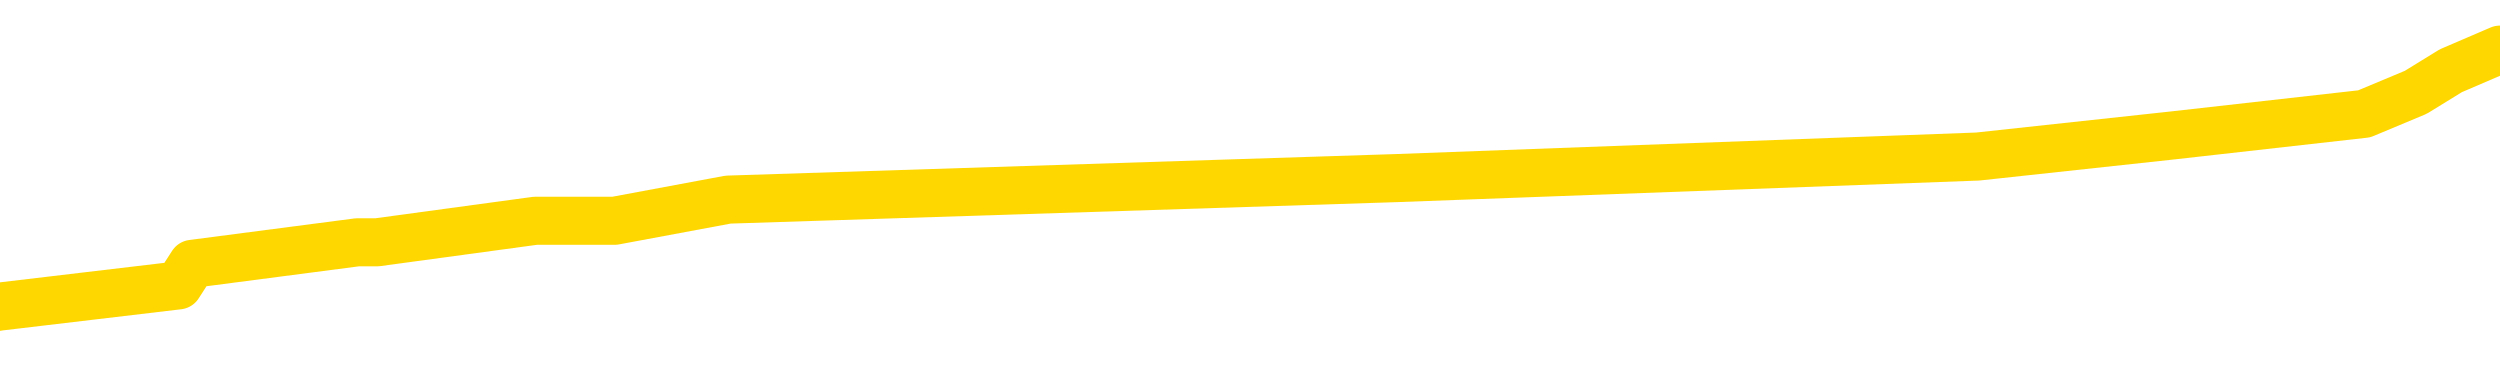 <svg xmlns="http://www.w3.org/2000/svg" version="1.1" viewBox="0 0 6500 1000">
	<path fill="none" stroke="gold" stroke-width="125" stroke-linecap="round" stroke-linejoin="round" d="M0 150045  L-943703 150045 L-943519 149989 L-943028 149878 L-942735 149822 L-942424 149711 L-942189 149655 L-942136 149544 L-942076 149432 L-941923 149377 L-941883 149265 L-941750 149210 L-941458 149154 L-940917 149154 L-940307 149098 L-940259 149098 L-939619 149042 L-939585 149042 L-939060 149042 L-938927 148987 L-938537 148875 L-938209 148764 L-938092 148652 L-937880 148541 L-937163 148541 L-936594 148485 L-936486 148485 L-936312 148430 L-936090 148318 L-935689 148262 L-935663 148151 L-934735 148040 L-934648 147928 L-934566 147817 L-934495 147705 L-934198 147650 L-934046 147538 L-932156 147594 L-932055 147594 L-931793 147594 L-931499 147650 L-931358 147538 L-931109 147538 L-931073 147483 L-930915 147427 L-930452 147315 L-930199 147260 L-929986 147148 L-929735 147093 L-929386 147037 L-928459 146925 L-928365 146814 L-927954 146758 L-926783 146647 L-925594 146591 L-925502 146480 L-925475 146368 L-925209 146257 L-924910 146145 L-924781 146034 L-924743 145923 L-923929 145923 L-923545 145978 L-922484 146034 L-922423 146034 L-922158 147148 L-921687 148207 L-921494 149265 L-921231 150324 L-920894 150268 L-920758 150212 L-920303 150157 L-919559 150101 L-919542 150045 L-919377 149934 L-919309 149934 L-918792 149878 L-917764 149878 L-917568 149822 L-917079 149767 L-916717 149711 L-916308 149711 L-915923 149767 L-914219 149767 L-914121 149767 L-914049 149767 L-913988 149767 L-913804 149711 L-913467 149711 L-912827 149655 L-912750 149600 L-912688 149600 L-912502 149544 L-912422 149544 L-912245 149488 L-912226 149432 L-911996 149432 L-911608 149377 L-910719 149377 L-910680 149321 L-910592 149265 L-910565 149154 L-909556 149098 L-909407 148987 L-909382 148931 L-909250 148875 L-909210 148820 L-907951 148764 L-907894 148764 L-907354 148708 L-907301 148708 L-907255 148708 L-906860 148652 L-906720 148597 L-906520 148541 L-906374 148541 L-906209 148541 L-905932 148597 L-905574 148597 L-905021 148541 L-904376 148485 L-904117 148374 L-903964 148318 L-903563 148262 L-903523 148207 L-903402 148151 L-903340 148207 L-903326 148207 L-903232 148207 L-902939 148151 L-902788 147928 L-902457 147817 L-902380 147705 L-902304 147650 L-902077 147483 L-902011 147371 L-901783 147260 L-901731 147148 L-901566 147093 L-900560 147037 L-900377 146981 L-899826 146925 L-899433 146814 L-899035 146758 L-898185 146647 L-898107 146591 L-897528 146535 L-897087 146535 L-896846 146480 L-896688 146480 L-896288 146368 L-896267 146368 L-895822 146313 L-895417 146257 L-895281 146145 L-895106 146034 L-894969 145923 L-894719 145811 L-893719 145755 L-893637 145700 L-893501 145644 L-893463 145588 L-892573 145533 L-892357 145477 L-891914 145421 L-891797 145366 L-891740 145310 L-891064 145310 L-890963 145254 L-890934 145254 L-889593 145198 L-889187 145143 L-889147 145087 L-888219 145031 L-888121 144976 L-887988 144920 L-887584 144864 L-887558 144808 L-887465 144753 L-887248 144697 L-886837 144586 L-885684 144474 L-885392 144363 L-885363 144251 L-884755 144196 L-884505 144084 L-884485 144028 L-883556 143973 L-883505 143861 L-883382 143806 L-883365 143694 L-883209 143638 L-883034 143527 L-882897 143471 L-882841 143416 L-882733 143360 L-882647 143304 L-882414 143249 L-882339 143193 L-882031 143137 L-881913 143081 L-881743 143026 L-881652 142970 L-881549 142970 L-881526 142914 L-881449 142914 L-881351 142803 L-880984 142747 L-880880 142691 L-880376 142636 L-879924 142580 L-879886 142524 L-879862 142469 L-879821 142413 L-879693 142357 L-879592 142301 L-879150 142246 L-878868 142190 L-878276 142134 L-878145 142079 L-877871 141967 L-877718 141911 L-877565 141856 L-877480 141744 L-877402 141689 L-877216 141633 L-877165 141633 L-877138 141577 L-877058 141522 L-877035 141466 L-876752 141354 L-876148 141243 L-875153 141187 L-874855 141132 L-874121 141076 L-873876 141020 L-873786 140964 L-873209 140909 L-872511 140853 L-871758 140797 L-871440 140742 L-871057 140630 L-870980 140574 L-870345 140519 L-870160 140463 L-870072 140463 L-869943 140463 L-869630 140407 L-869581 140352 L-869438 140296 L-869417 140240 L-868449 140184 L-867904 140129 L-867425 140129 L-867364 140129 L-867041 140129 L-867019 140073 L-866957 140073 L-866747 140017 L-866670 139962 L-866615 139906 L-866593 139850 L-866554 139794 L-866538 139739 L-865781 139683 L-865764 139627 L-864965 139572 L-864812 139516 L-863907 139460 L-863401 139405 L-863171 139293 L-863130 139293 L-863015 139237 L-862839 139182 L-862084 139237 L-861949 139182 L-861785 139126 L-861467 139070 L-861291 138959 L-860269 138847 L-860246 138736 L-859994 138680 L-859781 138569 L-859147 138513 L-858910 138402 L-858877 138290 L-858699 138179 L-858619 138067 L-858529 138012 L-858464 137900 L-858024 137789 L-858001 137733 L-857460 137677 L-857204 137622 L-856709 137566 L-855832 137510 L-855795 137455 L-855742 137399 L-855701 137343 L-855584 137288 L-855308 137232 L-855101 137120 L-854903 137009 L-854880 136898 L-854830 136786 L-854791 136730 L-854713 136675 L-854115 136563 L-854055 136508 L-853952 136452 L-853798 136396 L-853165 136340 L-852485 136285 L-852182 136173 L-851835 136118 L-851638 136062 L-851590 135950 L-851269 135895 L-850642 135839 L-850495 135783 L-850459 135728 L-850401 135672 L-850324 135561 L-850083 135561 L-849994 135505 L-849900 135449 L-849607 135393 L-849472 135338 L-849412 135282 L-849375 135171 L-849103 135171 L-848097 135115 L-847921 135059 L-847871 135059 L-847578 135003 L-847386 134892 L-847052 134836 L-846546 134781 L-845984 134669 L-845969 134558 L-845952 134502 L-845852 134391 L-845737 134279 L-845698 134168 L-845661 134112 L-845595 134112 L-845567 134056 L-845428 134112 L-845135 134112 L-845085 134112 L-844980 134112 L-844715 134056 L-844250 134001 L-844106 134001 L-844051 133889 L-843994 133833 L-843803 133778 L-843438 133722 L-843223 133722 L-843029 133722 L-842971 133722 L-842912 133611 L-842758 133555 L-842489 133499 L-842059 133778 L-842043 133778 L-841966 133722 L-841902 133666 L-841772 133276 L-841749 133221 L-841465 133165 L-841417 133109 L-841363 133054 L-840900 132998 L-840861 132998 L-840821 132942 L-840630 132886 L-840150 132831 L-839663 132775 L-839647 132719 L-839608 132664 L-839352 132608 L-839275 132496 L-839045 132441 L-839029 132329 L-838734 132218 L-838292 132162 L-837845 132106 L-837341 132051 L-837187 131995 L-836900 131939 L-836860 131828 L-836529 131772 L-836307 131716 L-835790 131605 L-835714 131549 L-835466 131438 L-835272 131327 L-835212 131271 L-834436 131215 L-834362 131215 L-834131 131159 L-834114 131159 L-834053 131104 L-833857 131048 L-833393 131048 L-833369 130992 L-833240 130992 L-831939 130992 L-831922 130992 L-831845 130937 L-831752 130937 L-831534 130937 L-831382 130881 L-831204 130937 L-831150 130992 L-830863 131048 L-830823 131048 L-830454 131048 L-830013 131048 L-829830 131048 L-829509 130992 L-829214 130992 L-828768 130881 L-828696 130825 L-828234 130714 L-827796 130658 L-827614 130602 L-826160 130491 L-826028 130435 L-825571 130324 L-825345 130268 L-824958 130157 L-824442 130045 L-823488 129934 L-822694 129822 L-822019 129767 L-821594 129655 L-821282 129600 L-821053 129432 L-820369 129265 L-820356 129098 L-820146 128875 L-820124 128820 L-819950 128708 L-819000 128652 L-818732 128541 L-817917 128485 L-817606 128374 L-817568 128318 L-817511 128207 L-816894 128151 L-816256 128040 L-814630 127984 L-813957 127928 L-813314 127928 L-813237 127928 L-813181 127928 L-813145 127928 L-813116 127872 L-813005 127761 L-812987 127705 L-812964 127650 L-812811 127594 L-812757 127483 L-812679 127427 L-812560 127371 L-812462 127315 L-812345 127260 L-812075 127148 L-811806 127093 L-811788 126981 L-811588 126925 L-811441 126814 L-811215 126758 L-811081 126703 L-810772 126647 L-810712 126591 L-810359 126480 L-810010 126424 L-809909 126368 L-809845 126257 L-809785 126201 L-809401 126090 L-809020 126034 L-808915 125978 L-808655 125923 L-808384 125811 L-808225 125755 L-808192 125700 L-808130 125644 L-807989 125588 L-807805 125533 L-807761 125477 L-807473 125477 L-807456 125421 L-807223 125421 L-807162 125366 L-807124 125366 L-806544 125310 L-806410 125254 L-806387 125031 L-806369 124641 L-806351 124196 L-806335 123750 L-806311 123304 L-806295 122970 L-806274 122580 L-806257 122190 L-806234 121967 L-806217 121744 L-806195 121577 L-806179 121466 L-806130 121299 L-806057 121132 L-806023 120853 L-805999 120630 L-805963 120407 L-805922 120184 L-805885 120073 L-805869 119850 L-805845 119683 L-805808 119572 L-805791 119405 L-805768 119293 L-805750 119182 L-805732 119070 L-805716 118959 L-805686 118792 L-805660 118625 L-805615 118569 L-805599 118457 L-805557 118402 L-805509 118290 L-805438 118179 L-805423 118067 L-805407 117956 L-805344 117900 L-805305 117845 L-805266 117789 L-805100 117733 L-805035 117677 L-805019 117622 L-804975 117510 L-804916 117455 L-804704 117399 L-804670 117343 L-804628 117288 L-804550 117232 L-804012 117176 L-803934 117120 L-803830 117009 L-803741 116953 L-803565 116898 L-803214 116842 L-803059 116786 L-802621 116730 L-802464 116675 L-802334 116619 L-801630 116508 L-801429 116452 L-800469 116340 L-799986 116285 L-799887 116285 L-799795 116229 L-799550 116173 L-799477 116118 L-799034 116006 L-798938 115950 L-798923 115895 L-798907 115839 L-798882 115783 L-798416 115728 L-798199 115672 L-798059 115616 L-797766 115561 L-797677 115505 L-797636 115449 L-797606 115393 L-797433 115338 L-797374 115282 L-797298 115226 L-797218 115171 L-797148 115171 L-796839 115115 L-796753 115059 L-796540 115003 L-796505 114948 L-795821 114892 L-795722 114836 L-795517 114781 L-795471 114725 L-795192 114669 L-795130 114613 L-795113 114502 L-795035 114446 L-794727 114335 L-794703 114279 L-794649 114168 L-794626 114112 L-794504 114056 L-794368 113945 L-794124 113889 L-793998 113889 L-793351 113833 L-793335 113833 L-793310 113833 L-793130 113722 L-793054 113666 L-792962 113611 L-792535 113555 L-792118 113499 L-791725 113388 L-791647 113332 L-791628 113276 L-791265 113221 L-791028 113165 L-790800 113109 L-790487 113054 L-790409 112998 L-790328 112886 L-790150 112775 L-790135 112719 L-789869 112608 L-789789 112552 L-789559 112496 L-789333 112441 L-789017 112441 L-788842 112385 L-788481 112385 L-788089 112329 L-788020 112218 L-787956 112162 L-787816 112051 L-787764 111995 L-787662 111884 L-787160 111828 L-786963 111772 L-786716 111716 L-786531 111661 L-786231 111605 L-786155 111549 L-785989 111438 L-785105 111382 L-785076 111271 L-784953 111159 L-784374 111104 L-784297 111048 L-783583 111048 L-783271 111048 L-783058 111048 L-783041 111048 L-782655 111048 L-782130 110937 L-781684 110881 L-781354 110825 L-781201 110769 L-780875 110769 L-780697 110714 L-780616 110714 L-780409 110602 L-780234 110547 L-779305 110491 L-778415 110435 L-778376 110379 L-778148 110379 L-777769 110324 L-776982 110268 L-776747 110212 L-776671 110157 L-776314 110101 L-775742 109989 L-775475 109934 L-775089 109878 L-774985 109878 L-774815 109878 L-774197 109878 L-773985 109878 L-773678 109878 L-773625 109822 L-773497 109767 L-773444 109711 L-773325 109655 L-772988 109544 L-772029 109488 L-771898 109377 L-771696 109321 L-771065 109265 L-770754 109210 L-770340 109154 L-770312 109098 L-770167 109042 L-769747 108987 L-768414 108987 L-768367 108931 L-768239 108820 L-768222 108764 L-767644 108652 L-767438 108597 L-767409 108541 L-767368 108485 L-767310 108430 L-767273 108374 L-767195 108318 L-767052 108262 L-766597 108207 L-766479 108151 L-766194 108095 L-765821 108040 L-765725 107984 L-765398 107928 L-765044 107872 L-764874 107817 L-764826 107761 L-764717 107705 L-764628 107650 L-764601 107594 L-764524 107483 L-764221 107427 L-764187 107315 L-764115 107260 L-763747 107204 L-763412 107148 L-763331 107148 L-763111 107093 L-762940 107037 L-762912 106981 L-762415 106925 L-761866 106814 L-760985 106758 L-760887 106647 L-760810 106591 L-760535 106535 L-760288 106424 L-760214 106368 L-760153 106257 L-760034 106201 L-759991 106145 L-759881 106090 L-759804 105978 L-759104 105923 L-758858 105867 L-758819 105811 L-758662 105755 L-758063 105755 L-757836 105755 L-757744 105755 L-757269 105755 L-756671 105644 L-756152 105588 L-756131 105533 L-755985 105477 L-755665 105477 L-755124 105477 L-754891 105477 L-754721 105477 L-754235 105421 L-754007 105366 L-753922 105310 L-753576 105254 L-753250 105254 L-752727 105198 L-752399 105143 L-751799 105087 L-751601 104976 L-751549 104920 L-751509 104864 L-751228 104808 L-750543 104697 L-750233 104641 L-750208 104530 L-750017 104474 L-749794 104418 L-749708 104363 L-749045 104251 L-749020 104196 L-748798 104084 L-748468 104028 L-748116 103917 L-747912 103861 L-747679 103750 L-747421 103694 L-747232 103583 L-747185 103527 L-746957 103471 L-746923 103416 L-746766 103360 L-746552 103304 L-746379 103249 L-746288 103193 L-746010 103137 L-745766 103081 L-745451 103026 L-745025 103026 L-744988 103026 L-744504 103026 L-744271 103026 L-744059 102970 L-743833 102914 L-743283 102914 L-743036 102859 L-742202 102859 L-742146 102803 L-742124 102747 L-741966 102691 L-741505 102636 L-741464 102580 L-741124 102469 L-740991 102413 L-740768 102357 L-740196 102301 L-739724 102246 L-739530 102190 L-739337 102134 L-739147 102079 L-739045 102023 L-738677 101967 L-738631 101911 L-738549 101856 L-737256 101800 L-737208 101744 L-736939 101744 L-736794 101744 L-736243 101744 L-736127 101689 L-736045 101633 L-735685 101577 L-735462 101522 L-735181 101466 L-734851 101354 L-734344 101299 L-734231 101243 L-734152 101187 L-733988 101132 L-733693 101132 L-733225 101132 L-733028 101187 L-732978 101187 L-732328 101132 L-732206 101076 L-731752 101076 L-731716 101020 L-731248 100964 L-731137 100909 L-731121 100853 L-730905 100853 L-730724 100797 L-730192 100797 L-729163 100797 L-728963 100742 L-728505 100686 L-727557 100574 L-727458 100519 L-727104 100407 L-727043 100352 L-727029 100296 L-726994 100240 L-726624 100184 L-726504 100129 L-726262 100073 L-726098 100017 L-725911 99962 L-725790 99906 L-724720 99794 L-723861 99739 L-723649 99627 L-723552 99572 L-723378 99460 L-723045 99405 L-722973 99349 L-722915 99293 L-722740 99293 L-722351 99237 L-722116 99182 L-722004 99126 L-721887 99070 L-720906 99015 L-720881 98959 L-720287 98847 L-720254 98847 L-720106 98792 L-719821 98736 L-718909 98736 L-717963 98736 L-717810 98680 L-717708 98680 L-717576 98625 L-717433 98569 L-717407 98513 L-717292 98457 L-717074 98402 L-716393 98346 L-716263 98290 L-715960 98235 L-715720 98123 L-715387 98067 L-714749 98012 L-714406 97900 L-714345 97845 L-714189 97845 L-713267 97845 L-712797 97845 L-712753 97845 L-712740 97789 L-712699 97733 L-712677 97677 L-712650 97622 L-712506 97566 L-712084 97510 L-711748 97510 L-711557 97455 L-711129 97455 L-710941 97399 L-710552 97288 L-710018 97232 L-709645 97176 L-709624 97176 L-709374 97120 L-709255 97065 L-709179 97009 L-709044 96953 L-709004 96898 L-708925 96842 L-708530 96786 L-708034 96730 L-707922 96619 L-707749 96563 L-707441 96508 L-706994 96452 L-706671 96396 L-706528 96285 L-706101 96173 L-705948 96062 L-705892 95950 L-705079 95895 L-705059 95839 L-704687 95783 L-704630 95783 L-703501 95728 L-703433 95728 L-702875 95672 L-702680 95616 L-702544 95561 L-702311 95505 L-701964 95449 L-701929 95338 L-701894 95282 L-701825 95171 L-701476 95115 L-701304 95059 L-700819 95003 L-700803 94948 L-700478 94892 L-700321 94836 L-699180 94725 L-699155 94669 L-698963 94558 L-698770 94502 L-698519 94446 L-698502 94391 L-697482 94335 L-697184 94279 L-697109 94223 L-696973 94112 L-696797 94056 L-696220 93945 L-696005 93889 L-695941 93833 L-695810 93778 L-695773 93666 L-695250 93611 L-695112 115561 L-695098 115561 L-695075 115561 L-695055 115561 L-694827 93555 L-694052 93555 L-694010 93555 L-693642 93555 L-693564 93499 L-693512 93444 L-692839 93388 L-692096 93332 L-691672 93332 L-691224 93276 L-690162 93221 L-689851 93109 L-689441 93109 L-689368 93054 L-688844 93054 L-688750 93054 L-688732 93054 L-688287 92998 L-688102 92886 L-687321 92775 L-686649 92719 L-686237 92552 L-686005 92441 L-685864 92385 L-685783 92274 L-685763 92218 L-685687 92218 L-685558 92162 L-685241 92218 L-685017 92218 L-684692 92162 L-684630 92162 L-684260 92162 L-684227 92162 L-684018 92162 L-683351 92162 L-683273 92162 L-683115 92051 L-683005 92051 L-682678 91995 L-682523 91939 L-682182 91939 L-682125 91828 L-681787 91716 L-681584 91661 L-681531 91549 L-680154 91494 L-680024 91438 L-679591 91382 L-679271 91327 L-678443 91215 L-678319 91159 L-677589 91048 L-677433 90937 L-677392 90881 L-677338 90825 L-677315 90769 L-677201 90714 L-676905 90658 L-676615 90602 L-676560 90547 L-676440 90491 L-676410 90435 L-676310 90379 L-675866 90379 L-675714 90324 L-674879 90324 L-674337 90268 L-674002 90268 L-673987 90212 L-673911 90157 L-673795 90101 L-673600 90045 L-673336 89989 L-672501 89934 L-672405 89878 L-671884 89822 L-671842 89767 L-671743 89711 L-670914 89711 L-670779 89655 L-670441 89655 L-669886 89600 L-669507 89544 L-669344 89488 L-669034 89432 L-668221 89377 L-667915 89321 L-667647 89321 L-667325 89321 L-667004 89377 L-666729 89377 L-665900 89265 L-665805 89210 L-665713 89042 L-665608 88875 L-665221 88708 L-664741 88597 L-664725 88541 L-664606 88485 L-664238 88374 L-664143 88318 L-663310 88207 L-663233 88151 L-662933 88095 L-662842 88040 L-662435 87928 L-662325 87817 L-661626 87761 L-661153 87705 L-661092 87650 L-660874 87538 L-660600 87483 L-660487 87427 L-659460 87371 L-659073 87315 L-659053 87260 L-658720 87204 L-658475 87148 L-658042 87093 L-657932 87037 L-657814 86981 L-657363 86870 L-656772 86814 L-656436 86758 L-654543 86703 L-654429 86591 L-654217 86535 L-652899 86480 L-652793 73945 L-652727 61577 L-652690 50157 L-652629 50157 L-652129 62580 L-651454 74836 L-651432 86145 L-651162 86034 L-650194 86034 L-649504 85978 L-649342 85923 L-648802 85867 L-648712 85811 L-647693 85755 L-646745 85644 L-646379 85700 L-646276 85755 L-645688 85755 L-645629 85755 L-645528 85700 L-645088 85588 L-644980 85533 L-644539 85477 L-643539 85310 L-643283 85143 L-643180 84976 L-643050 84864 L-642683 84753 L-642102 84641 L-642071 84586 L-641756 84530 L-639773 84474 L-639657 84418 L-639589 84418 L-639231 84363 L-637612 84307 L-637434 84307 L-637290 84307 L-636468 84363 L-636415 84418 L-636360 84418 L-635926 84418 L-634946 84474 L-634872 84474 L-633787 84418 L-633574 84418 L-632858 84307 L-632470 84251 L-632251 84140 L-631931 84028 L-631438 83917 L-631310 83861 L-631081 83750 L-630849 83638 L-630789 83583 L-630500 83527 L-630228 83416 L-629198 83360 L-627533 83304 L-627114 83249 L-626977 83193 L-626820 83193 L-626515 83137 L-626287 83026 L-626129 82970 L-625969 82859 L-625800 82747 L-625753 82691 L-625699 82636 L-625678 82636 L-625292 82580 L-625042 82580 L-624771 82580 L-624611 82580 L-624521 82580 L-622862 82580 L-622697 82636 L-622317 82580 L-621857 82580 L-621247 82469 L-620154 82413 L-619723 82357 L-619692 82301 L-619629 82246 L-619612 82190 L-617908 82134 L-617866 82079 L-617400 82023 L-617213 81967 L-617181 81856 L-616586 81800 L-616536 81744 L-616213 81689 L-616162 81633 L-615952 81577 L-615934 81522 L-615668 81410 L-615615 81354 L-615146 81299 L-614636 81187 L-614557 81187 L-614263 81132 L-614246 81076 L-614208 81020 L-614137 80964 L-613979 80909 L-613033 80909 L-612977 80909 L-612456 80909 L-612264 80853 L-612163 80853 L-611937 80797 L-611427 80797 L-611039 82301 L-610969 82301 L-610621 82246 L-610264 82190 L-609135 80574 L-609084 80463 L-608858 80407 L-608824 80352 L-608699 80240 L-608600 80240 L-608335 80240 L-607595 80296 L-607017 80296 L-606723 80296 L-606017 80296 L-605838 80240 L-605815 80240 L-605179 80184 L-604868 80129 L-604471 80129 L-604442 80073 L-604421 80017 L-604267 79962 L-603582 79962 L-603566 79962 L-603226 79962 L-602953 79906 L-602916 79850 L-602860 79739 L-602838 79683 L-602766 79627 L-602434 79572 L-602328 79516 L-602299 79405 L-602101 79349 L-601948 79293 L-601080 79237 L-600517 79126 L-600502 79126 L-600400 79070 L-600298 79126 L-600152 79126 L-600073 79126 L-600035 79070 L-599980 79015 L-599907 78959 L-599762 78903 L-599280 78903 L-598876 78847 L-598009 78903 L-597989 78903 L-597732 78903 L-597655 78903 L-597626 78847 L-597615 78736 L-597598 78680 L-597305 78625 L-597266 78569 L-597194 78513 L-597120 78457 L-596915 78402 L-596755 78235 L-596454 78067 L-596377 77845 L-596359 77677 L-596143 77566 L-595912 77566 L-595802 77622 L-595432 77677 L-595274 77677 L-595042 77677 L-594874 77677 L-594729 77622 L-594597 77566 L-593321 77455 L-592918 77343 L-592857 77288 L-592740 77176 L-592315 77120 L-592299 77009 L-592238 76953 L-591964 76842 L-591852 76786 L-591569 76675 L-591292 76619 L-590867 76508 L-590845 76452 L-590767 76396 L-590641 76340 L-590055 76285 L-589663 76229 L-589328 76173 L-588738 76118 L-588636 76118 L-588466 76062 L-588330 76062 L-587502 76006 L-586317 75950 L-586281 75895 L-586225 75895 L-586005 75839 L-585799 75839 L-585645 75839 L-585388 75783 L-585312 75728 L-584769 75672 L-584733 75616 L-584484 75561 L-584096 75505 L-583271 75449 L-582912 75393 L-582602 75393 L-582344 75338 L-582120 75282 L-581714 75226 L-581598 75171 L-581414 75115 L-581361 75115 L-581173 75059 L-581002 75003 L-580973 74948 L-580693 74892 L-580382 74836 L-580244 74781 L-579934 74725 L-579740 74725 L-579725 74669 L-579006 74669 L-578872 74558 L-578574 74502 L-578484 74446 L-577883 74446 L-577845 74391 L-577767 74335 L-577146 74279 L-576995 74168 L-576954 74112 L-576643 74056 L-576452 74001 L-576259 73889 L-576203 73778 L-575894 73722 L-575842 73666 L-575788 73722 L-575762 73722 L-575637 73722 L-574826 73666 L-574750 73611 L-574209 73555 L-573941 73499 L-573281 73444 L-572373 73388 L-572132 73332 L-571600 73276 L-571383 73221 L-570275 73276 L-570225 73276 L-569449 73276 L-568902 73221 L-568791 73165 L-568638 73054 L-568582 72998 L-568417 72942 L-568040 72886 L-567592 72831 L-567538 72775 L-567383 72719 L-566703 72664 L-566483 72608 L-565965 72552 L-565116 72441 L-565100 72385 L-563309 72329 L-562755 72274 L-562638 72218 L-561632 72162 L-561595 72106 L-561363 72106 L-561270 72106 L-561230 72106 L-560898 72051 L-560546 71995 L-560281 71884 L-559994 71828 L-559684 71716 L-559429 71605 L-559336 71549 L-558846 71494 L-558638 71438 L-558073 71382 L-557958 71438 L-557607 71382 L-557556 71382 L-557515 71382 L-556912 71271 L-556178 71159 L-555597 71048 L-555362 70937 L-554821 70769 L-554669 70658 L-554167 70602 L-553958 70491 L-553934 70491 L-553876 70435 L-552913 70435 L-552735 70379 L-552294 70324 L-552269 70212 L-552114 70157 L-552032 70157 L-551882 70212 L-551235 70212 L-551186 70157 L-550066 70101 L-549082 70045 L-549020 69989 L-548299 69934 L-547435 69878 L-547056 69822 L-546837 69822 L-546077 69767 L-546025 69711 L-545716 69600 L-544865 69600 L-544672 69544 L-544495 69488 L-544271 69488 L-544144 69432 L-543952 69432 L-543719 69377 L-543550 69432 L-543263 69377 L-542984 69377 L-542901 69321 L-542730 69265 L-542714 69154 L-542560 69098 L-542521 69042 L-541745 68987 L-541669 68987 L-541436 68875 L-541009 68820 L-540664 68764 L-540081 68708 L-539812 68708 L-539553 68708 L-539424 68597 L-539407 68541 L-539294 68485 L-539270 68430 L-539036 68374 L-539000 68318 L-537684 68318 L-537628 68262 L-536949 68151 L-536377 68151 L-536251 68151 L-536098 68151 L-536021 68151 L-535709 68040 L-535436 67984 L-535347 67872 L-535245 67872 L-534317 67817 L-534241 67817 L-533877 67817 L-533852 67761 L-533816 67705 L-533041 67594 L-532949 67538 L-532809 67483 L-532407 67427 L-532145 67427 L-531902 67483 L-531688 67427 L-531607 67427 L-531531 67427 L-531454 67427 L-531268 67483 L-531201 67483 L-530951 67483 L-530896 67427 L-530759 67371 L-530679 67260 L-530566 67204 L-530343 67148 L-530178 67093 L-530137 67037 L-529968 66981 L-529597 66925 L-529582 66870 L-529466 66814 L-528745 66758 L-528709 66703 L-528576 66703 L-528229 66647 L-527817 66647 L-527781 66647 L-527703 66591 L-527664 66535 L-527300 66480 L-527096 66424 L-527081 66368 L-526735 66313 L-526387 66313 L-526061 66313 L-525959 66257 L-525806 66257 L-525612 66201 L-525380 66201 L-525288 66201 L-525132 66201 L-525055 66201 L-525014 66145 L-524901 66090 L-524877 66034 L-524627 66034 L-524488 65923 L-523910 65755 L-523082 65644 L-522594 65533 L-522473 65477 L-522434 65421 L-522422 65366 L-522269 65254 L-522168 65143 L-521935 65087 L-521545 64976 L-521241 64920 L-521225 64864 L-521054 64808 L-520816 64697 L-520220 64697 L-519616 64641 L-519576 64641 L-519536 64641 L-519383 64586 L-519329 64530 L-519267 64474 L-519199 64418 L-519144 64307 L-519119 64251 L-519072 64196 L-518978 64084 L-518840 64028 L-518687 63973 L-518555 63917 L-518514 63917 L-518478 63861 L-518416 63806 L-518143 63694 L-517829 63638 L-517788 63527 L-517703 63471 L-517525 63416 L-517288 63360 L-516930 63304 L-516901 63249 L-516331 63193 L-516208 63137 L-515972 63081 L-515950 63081 L-515668 63026 L-515383 63026 L-515127 63026 L-514556 62970 L-514259 62914 L-514183 62859 L-513484 62803 L-513406 62747 L-513371 62691 L-513345 62636 L-513293 62524 L-513099 62469 L-512959 62357 L-512923 62301 L-512883 62246 L-512288 62190 L-512055 62134 L-511772 62524 L-511717 62859 L-511643 63249 L-511565 63583 L-511329 63471 L-511085 63416 L-510950 63360 L-510843 63304 L-510764 63249 L-510376 63137 L-510249 63081 L-510097 63026 L-510059 62970 L-509913 62914 L-509692 62859 L-509518 62803 L-509449 62747 L-508627 62636 L-508611 62636 L-508317 62580 L-507529 62524 L-507219 62524 L-507073 62469 L-506845 62413 L-506644 62301 L-505707 62246 L-505670 62190 L-505648 62134 L-505607 62023 L-505338 61967 L-504742 61911 L-504678 61856 L-504642 61800 L-504626 61744 L-503930 61744 L-503729 61744 L-503697 61744 L-503364 61744 L-503256 61689 L-502631 61577 L-502127 61522 L-502090 61410 L-501648 61410 L-501552 61354 L-501393 61354 L-501079 61354 L-501067 61354 L-500627 61410 L-500145 61466 L-500016 61466 L-499696 61466 L-499628 61410 L-499323 61410 L-499148 61354 L-498954 61299 L-498711 61187 L-498514 61076 L-498488 60964 L-497910 60909 L-497840 60853 L-497430 60797 L-497376 60742 L-497330 60686 L-496966 60630 L-496819 60574 L-496614 60519 L-496518 60519 L-496363 60463 L-496301 60407 L-496154 60296 L-496053 60240 L-495496 60240 L-495474 60352 L-495302 60407 L-494760 60463 L-494699 60463 L-494645 60352 L-494617 60240 L-494545 60184 L-494529 60073 L-494465 60017 L-494429 59906 L-494274 59850 L-493949 59794 L-493383 59739 L-493368 59683 L-493306 59572 L-493205 59460 L-493158 59460 L-492916 59405 L-492493 59405 L-492339 59405 L-490597 59293 L-490055 59237 L-489112 59182 L-488703 59126 L-488162 59015 L-487965 58959 L-487797 58903 L-487501 58847 L-487386 58792 L-487371 58792 L-487216 58736 L-487076 58680 L-487000 58569 L-486868 58569 L-486520 58569 L-486149 58625 L-485551 58625 L-485376 58625 L-485219 58569 L-484950 58513 L-484799 58513 L-484508 58680 L-484484 58792 L-484401 58903 L-484174 59015 L-483474 58959 L-483347 58903 L-482916 58847 L-482822 58792 L-481617 58792 L-481568 58736 L-481275 58736 L-480871 58680 L-480595 58569 L-480576 58513 L-480458 58457 L-480382 58402 L-480200 58346 L-479720 58290 L-479269 58179 L-478859 58123 L-478829 58067 L-478410 58012 L-478296 58012 L-478178 58012 L-478163 58012 L-477968 57956 L-477947 57845 L-477715 57789 L-477271 57733 L-476952 57622 L-476487 57622 L-476322 57566 L-476167 57510 L-476011 57510 L-475558 57510 L-475239 57510 L-475184 57566 L-474813 57566 L-474775 57622 L-474449 57622 L-474332 57566 L-474233 57510 L-473907 57399 L-473520 57343 L-473259 57288 L-472901 57176 L-472644 57120 L-470474 57065 L-470425 57009 L-470402 56953 L-469991 56953 L-469929 56953 L-469859 57009 L-469628 57009 L-469318 56953 L-469014 56842 L-468970 56786 L-468662 56730 L-468529 56675 L-468312 56619 L-467600 56563 L-467445 56563 L-467307 56508 L-467158 56508 L-467137 56508 L-466943 56452 L-466917 56396 L-466826 56340 L-466804 56285 L-466788 56229 L-466688 56173 L-465759 56118 L-465301 56118 L-464209 56006 L-463787 56006 L-463383 55950 L-463344 55895 L-463091 55839 L-462316 55728 L-462300 55672 L-462276 55616 L-462082 55561 L-461346 55505 L-461077 55449 L-461036 55393 L-460637 55282 L-460613 55226 L-459823 55171 L-459143 55115 L-457772 55059 L-457502 55003 L-457454 54948 L-456916 54836 L-456883 54781 L-456781 54669 L-456458 54613 L-456378 54558 L-456109 54558 L-455197 54502 L-455058 54502 L-454809 54391 L-454264 54391 L-453842 54335 L-453648 54279 L-453633 54279 L-453495 54168 L-453401 54112 L-453274 54056 L-453014 54001 L-452989 53889 L-452898 53833 L-452588 53778 L-452527 53722 L-452410 53722 L-452061 53722 L-451250 53722 L-451019 53611 L-450190 53611 L-449958 53499 L-449741 53444 L-449223 53444 L-448585 53388 L-448168 53332 L-447846 53276 L-447365 53221 L-446940 53221 L-446878 53165 L-446530 53165 L-446489 53109 L-446475 53054 L-446376 52942 L-446331 52942 L-445845 52886 L-445044 52886 L-444709 52886 L-443628 52831 L-443148 52775 L-443125 52719 L-442985 52664 L-442430 52608 L-441733 52552 L-441424 52496 L-441202 52441 L-441097 52385 L-440995 52274 L-440324 52218 L-440230 52162 L-440208 52162 L-440130 52106 L-439952 52106 L-439780 52106 L-439599 52051 L-439586 51995 L-439510 51939 L-439346 51884 L-438831 51828 L-438815 51772 L-438674 51772 L-438312 51716 L-438288 51716 L-438157 51661 L-438132 51605 L-437770 51549 L-437245 51438 L-437151 51382 L-436935 51271 L-436842 51215 L-436817 51159 L-436353 51104 L-436276 51104 L-435874 51048 L-435423 51048 L-434172 50992 L-434133 50937 L-433701 50881 L-433669 50825 L-432950 50769 L-432773 50714 L-432638 50658 L-432331 50602 L-432276 50547 L-432251 50435 L-432235 50324 L-432060 50268 L-431871 50212 L-431363 50212 L-430989 49767 L-430651 49265 L-430612 48820 L-429894 48430 L-429800 48374 L-429761 48318 L-429220 48318 L-429197 48262 L-428794 48207 L-428368 48151 L-428097 48151 L-427918 48095 L-427672 47984 L-427648 47928 L-427592 47817 L-426975 47761 L-426472 47705 L-426085 47705 L-425466 47761 L-425250 47761 L-425095 47817 L-423803 47705 L-423704 47650 L-423261 47538 L-422930 47483 L-422629 47371 L-422387 47315 L-421652 47204 L-421073 47148 L-420243 47093 L-420143 47037 L-419585 46981 L-419447 46925 L-417806 46870 L-417745 46870 L-417651 46870 L-416684 46870 L-416507 46814 L-416219 46814 L-416002 46814 L-415924 46758 L-415652 46758 L-415537 46703 L-415384 46647 L-415073 46591 L-414995 46535 L-414904 46535 L-414827 46480 L-414711 46480 L-414531 46424 L-414439 46368 L-414401 46313 L-413898 46313 L-413680 46257 L-413550 46257 L-413395 46201 L-413340 46145 L-413216 46145 L-412831 46090 L-412323 46034 L-412250 45978 L-411770 45923 L-411693 45867 L-411593 45867 L-411359 45811 L-410894 45811 L-410664 45811 L-410648 45811 L-410416 45811 L-410261 45811 L-410200 45811 L-410007 45755 L-409736 45644 L-408984 45588 L-408031 45588 L-407995 45533 L-407770 45533 L-407330 45533 L-407050 45421 L-406701 45366 L-405632 45310 L-404704 45310 L-404574 45310 L-404527 45310 L-404458 45254 L-404303 45254 L-404225 45143 L-404052 45031 L-403617 44920 L-403413 44864 L-403353 44753 L-402770 44697 L-402616 44586 L-402501 44530 L-402460 44474 L-402290 44418 L-402154 44363 L-401943 44251 L-401865 44196 L-401842 44140 L-401633 44028 L-401223 43973 L-401199 43917 L-400976 43861 L-400830 43806 L-400795 43750 L-400782 43694 L-400760 43638 L-400526 43583 L-400341 43527 L-400123 43471 L-400098 43416 L-399409 43360 L-399305 43304 L-399270 43249 L-399249 43193 L-399055 43137 L-399002 43081 L-398885 42970 L-398804 42970 L-398693 42914 L-398378 42859 L-397919 42803 L-397664 42747 L-397429 42636 L-397299 42580 L-396947 42524 L-396888 42469 L-396735 42413 L-396163 42301 L-396076 42246 L-395923 42134 L-395627 42023 L-395257 41911 L-394954 41800 L-394878 41744 L-394473 41689 L-394305 41689 L-394161 41689 L-393621 41689 L-393560 41689 L-393544 41577 L-393378 41522 L-393172 41466 L-393097 41466 L-393004 41410 L-392595 41354 L-392579 41299 L-392556 41299 L-392363 41243 L-392286 41744 L-392115 42246 L-392053 42691 L-392037 43193 L-391523 43137 L-391302 43081 L-390683 42970 L-390429 42914 L-390235 42859 L-390196 42803 L-390122 42803 L-390057 42803 L-389407 42803 L-389368 42859 L-389194 42859 L-389128 42859 L-388454 42859 L-388065 42747 L-387803 42691 L-387566 42636 L-387488 42524 L-387472 42413 L-387270 42357 L-386899 42246 L-386674 42190 L-386038 42134 L-386018 42134 L-385631 42079 L-385537 42079 L-385479 42023 L-385203 41967 L-384894 41967 L-384817 41911 L-383965 41967 L-383623 42246 L-383186 42580 L-382752 42859 L-382257 43137 L-382107 43081 L-381839 43137 L-380601 43193 L-380544 43304 L-378780 43360 L-378590 43304 L-377580 43249 L-377429 43193 L-377053 43304 L-376733 43416 L-376127 43527 L-376058 43638 L-375880 43583 L-375052 43527 L-374913 43471 L-374526 43416 L-374342 43360 L-374298 43304 L-374179 43249 L-373969 43193 L-373521 43081 L-373173 43026 L-373041 42970 L-372632 42914 L-372281 42914 L-371996 42859 L-371803 42803 L-371648 42803 L-371484 42747 L-371416 42691 L-371316 42691 L-371083 42636 L-370966 42636 L-370913 42580 L-370371 42580 L-369907 42524 L-368725 42524 L-368592 42524 L-368567 42524 L-368514 42524 L-367847 42524 L-366812 42413 L-366618 42357 L-366438 42301 L-366287 42301 L-366246 42246 L-366231 42246 L-366170 42190 L-365845 42134 L-364684 42079 L-364490 42023 L-364313 41967 L-363199 41911 L-362339 41856 L-362233 41856 L-361760 41800 L-361567 41800 L-359245 41744 L-359168 41689 L-359046 41577 L-359012 41522 L-358975 41410 L-358880 41243 L-358665 41132 L-358083 41020 L-357697 40964 L-356924 40909 L-356846 40853 L-356149 40853 L-355607 40853 L-355566 40797 L-355436 40797 L-354972 40742 L-354934 40686 L-354799 40630 L-354431 40574 L-354401 40519 L-354251 40519 L-353850 40463 L-352026 40519 L-351220 40463 L-350501 40463 L-350484 40463 L-350171 40352 L-349609 40296 L-349108 40240 L-348589 40184 L-348567 40129 L-346823 40073 L-346654 40017 L-346459 39962 L-345565 39906 L-345046 39794 L-344836 39739 L-344578 39683 L-343868 39627 L-342918 39572 L-342260 39516 L-342221 39405 L-341934 39349 L-341852 39293 L-341756 39293 L-341624 39237 L-341547 39237 L-340812 39237 L-340475 39182 L-340425 39237 L-340170 39237 L-339883 39182 L-339458 39182 L-338877 39126 L-338618 39126 L-338467 39070 L-338220 39070 L-338181 39070 L-337384 39015 L-337346 38959 L-337169 38959 L-336760 38847 L-336531 38847 L-336455 38847 L-336324 38847 L-336208 38792 L-335859 38736 L-335796 38680 L-335644 38625 L-334903 38569 L-334792 38513 L-334621 38457 L-334582 38402 L-334288 38402 L-333886 38402 L-333710 38402 L-333615 38402 L-333306 38346 L-332505 38290 L-332046 38179 L-331526 38123 L-331037 38067 L-330342 38012 L-329296 37956 L-329027 37956 L-328972 37900 L-328812 37900 L-328561 37900 L-328315 37845 L-328236 37789 L-328021 37677 L-327709 37622 L-327246 37510 L-327231 37455 L-326935 37455 L-326922 37399 L-325931 37343 L-325258 37288 L-324923 37176 L-324307 37176 L-324170 37120 L-323531 37065 L-323401 37009 L-322450 36898 L-322351 36786 L-321791 36730 L-321383 36730 L-320954 36730 L-320863 36675 L-320028 36675 L-319665 36675 L-319626 36730 L-319493 36786 L-319316 36786 L-319100 36786 L-319046 36730 L-318889 36619 L-318636 36563 L-317536 36508 L-317459 36452 L-317239 36396 L-317108 36285 L-317072 36229 L-316879 36173 L-316779 36118 L-316295 36062 L-316011 36006 L-315851 35950 L-315756 35839 L-315485 35783 L-315215 35728 L-315199 35505 L-315060 35338 L-314922 35171 L-314595 34948 L-314286 34836 L-314245 34781 L-314170 34669 L-314054 34613 L-313204 34502 L-312877 34446 L-312546 34391 L-312413 34391 L-312197 34391 L-312181 34391 L-311500 34391 L-311407 34279 L-311384 34223 L-311368 34112 L-311329 34056 L-310918 33945 L-310648 33889 L-310608 33833 L-310240 33833 L-310030 33778 L-308947 33778 L-308931 33722 L-308902 33666 L-308882 33666 L-308505 33555 L-308250 33499 L-308002 33388 L-307863 33276 L-307731 33221 L-307399 33165 L-307306 33109 L-307245 33054 L-306687 32998 L-306626 32942 L-306470 32886 L-306276 32831 L-306083 32775 L-306068 32719 L-306029 32664 L-305990 32608 L-305720 32552 L-305596 32496 L-305564 32441 L-305465 32441 L-305309 32441 L-305168 32441 L-304884 32385 L-304558 32385 L-303862 32329 L-303840 32329 L-303330 32329 L-302484 32329 L-302121 32274 L-301966 32218 L-301363 32218 L-301193 32218 L-301132 32218 L-301077 32162 L-300021 32106 L-300003 32106 L-299097 32106 L-299075 32106 L-298909 32051 L-298666 32051 L-298616 31995 L-298561 31884 L-298424 31828 L-298384 31772 L-297456 31716 L-297401 31716 L-297279 31716 L-297207 31716 L-297092 31716 L-296913 31772 L-295931 31716 L-295791 31716 L-295674 31605 L-295379 31494 L-295132 31438 L-295095 31382 L-295040 31438 L-295019 31438 L-294886 31438 L-294807 31438 L-294669 31382 L-294046 31382 L-293880 31327 L-293415 31327 L-293239 31215 L-293223 31159 L-293162 31104 L-293046 31048 L-292563 30992 L-291868 30937 L-291495 30881 L-291325 30825 L-290359 30769 L-290204 30714 L-290027 30714 L-289934 30658 L-289679 30658 L-289508 30658 L-288861 30602 L-288850 30602 L-288270 30547 L-288132 30547 L-288077 30435 L-287341 30379 L-287303 30324 L-287225 30324 L-286583 30268 L-285809 30268 L-285716 30212 L-285668 30212 L-285652 30157 L-285616 30157 L-285600 30045 L-285537 29989 L-285521 29934 L-285501 29934 L-285346 29878 L-285307 29822 L-285291 29767 L-285252 29711 L-285112 29655 L-285036 29600 L-284672 29544 L-284324 29488 L-283550 29432 L-282948 29377 L-282751 29321 L-282521 29321 L-282384 29265 L-281746 29265 L-281456 29210 L-281435 29210 L-280974 29154 L-280741 29154 L-280687 29098 L-280648 29042 L-280145 28987 L-279595 28931 L-278807 28875 L-277684 28875 L-276790 28820 L-276702 28820 L-276402 28764 L-276331 28708 L-276215 28652 L-275038 28597 L-274690 28541 L-274667 28485 L-274148 28430 L-274001 28374 L-273893 28318 L-273684 28262 L-273529 28207 L-273507 28151 L-273313 28095 L-273236 28040 L-273092 27984 L-272291 27928 L-272145 27872 L-271865 27817 L-271688 27761 L-271378 27705 L-270567 27650 L-269638 27650 L-268046 27594 L-267803 27538 L-267162 27483 L-266966 27427 L-266889 27371 L-266371 27315 L-266139 27315 L-266116 27260 L-265984 27260 L-265645 27204 L-265634 27148 L-265418 27093 L-265381 27037 L-264839 26981 L-264310 26870 L-264243 26814 L-263950 26758 L-263402 26647 L-263367 26591 L-263314 26535 L-263215 26424 L-262982 26424 L-262402 26424 L-262304 26480 L-262230 26480 L-261898 26424 L-261148 26368 L-261109 26313 L-260429 26313 L-260275 26313 L-259948 26257 L-259733 26201 L-259501 26201 L-259205 26145 L-258958 26090 L-258607 26034 L-258554 25978 L-257795 25923 L-257101 25811 L-256751 25700 L-256287 25644 L-255654 25588 L-255245 25533 L-255167 25588 L-254741 25588 L-254099 25533 L-253929 25533 L-253187 25477 L-253000 25421 L-252705 25366 L-252133 25310 L-252108 25254 L-251088 25254 L-250601 25198 L-250508 25198 L-250447 25143 L-250159 25087 L-249873 25031 L-249811 24976 L-249632 24976 L-248920 24920 L-248745 24864 L-248546 24808 L-248395 24753 L-248303 24697 L-248241 24641 L-247699 24641 L-247389 24586 L-247297 24474 L-247220 24363 L-246652 24307 L-246561 24307 L-246307 24196 L-245980 24084 L-245943 23917 L-245788 23750 L-245556 23694 L-245234 23638 L-244101 23583 L-243902 23527 L-243376 23471 L-243132 23471 L-242886 23416 L-242806 23360 L-242786 23249 L-242709 23193 L-242654 23081 L-242577 23026 L-242538 22970 L-242359 22859 L-242322 22803 L-242090 22747 L-240853 22691 L-240526 22636 L-240486 22524 L-239705 22469 L-239558 22413 L-238566 22357 L-238359 22357 L-237934 22357 L-237806 22357 L-237402 22413 L-237314 22357 L-236657 22301 L-235950 22246 L-235341 22190 L-235148 22134 L-234915 22023 L-234297 21967 L-234001 21856 L-233561 21800 L-233407 21744 L-233252 21689 L-232496 21577 L-232146 21522 L-231743 21522 L-231705 21466 L-230699 21466 L-230379 21466 L-230132 21410 L-229432 21299 L-229359 21243 L-229046 21187 L-227966 21132 L-227775 21076 L-227541 21076 L-227346 21020 L-226846 20964 L-226092 20964 L-225978 20964 L-225778 20964 L-225737 20909 L-225644 20853 L-225331 20797 L-225243 20742 L-225127 20686 L-224809 20686 L-224740 20630 L-224715 20574 L-224353 20519 L-224315 20463 L-224098 20407 L-223595 20463 L-222993 20519 L-222781 20630 L-222628 20686 L-222590 20686 L-222546 20574 L-222512 20519 L-222379 20463 L-221970 20407 L-221599 20352 L-221545 20296 L-221529 20240 L-221450 20184 L-221041 20129 L-220887 20073 L-220871 19962 L-220832 19906 L-220653 19794 L-220577 19739 L-220346 19683 L-219556 19627 L-219478 19627 L-218743 19516 L-218588 19460 L-218348 19349 L-218286 19237 L-218201 19182 L-218178 19070 L-218060 18959 L-218046 18847 L-217984 18736 L-217947 18680 L-217853 18625 L-217831 18625 L-217714 18569 L-217482 18513 L-217311 18402 L-216492 18402 L-216090 18346 L-215935 18346 L-215430 18346 L-215316 18346 L-214720 18346 L-214345 18290 L-214294 18290 L-214100 18235 L-213403 18235 L-213365 18179 L-213220 18179 L-212995 18123 L-212733 18067 L-212359 18012 L-211934 17956 L-211804 17900 L-211784 17789 L-211291 17789 L-210595 17733 L-210363 17789 L-210209 17789 L-209241 17789 L-209016 17845 L-208738 17845 L-208722 17789 L-208196 17733 L-207667 17677 L-207519 17622 L-207500 17566 L-206958 17510 L-206648 17455 L-206531 17343 L-206339 17232 L-206202 17120 L-205875 17065 L-205759 17009 L-205449 17009 L-205023 16953 L-204967 16953 L-204735 17009 L-204638 17009 L-204505 17009 L-204209 17009 L-204095 16953 L-203730 16898 L-203418 16898 L-202935 16842 L-202764 16786 L-202516 16730 L-202300 16675 L-201774 16619 L-201588 16508 L-201232 16452 L-200597 16396 L-200443 16285 L-199702 16229 L-199282 16173 L-199102 16118 L-199026 16118 L-198895 16062 L-198601 16006 L-198560 15950 L-198330 15950 L-198138 15895 L-197883 15895 L-197456 15839 L-197347 15783 L-196729 15783 L-196547 15783 L-195335 15783 L-194688 15839 L-194538 15839 L-194500 15839 L-194368 15839 L-194267 15783 L-194251 15728 L-194169 15672 L-193958 15616 L-193841 15561 L-193479 15505 L-193107 15449 L-192410 15393 L-192008 15338 L-191903 15282 L-191885 15226 L-190940 15171 L-190745 15059 L-190593 15003 L-190538 14892 L-189781 14892 L-189764 15003 L-189275 15059 L-189145 15171 L-188952 15171 L-188062 15115 L-188022 15059 L-187984 15003 L-187907 14948 L-187868 14948 L-187791 14892 L-187707 14836 L-187443 14781 L-187211 14725 L-187149 14669 L-186668 14613 L-186332 14613 L-186220 14558 L-186027 14502 L-185850 14446 L-185791 14446 L-185755 14391 L-185485 14335 L-184787 14223 L-184734 14112 L-184440 14001 L-184038 13889 L-183474 13833 L-182601 13778 L-182296 13722 L-182258 13666 L-182135 13611 L-181537 13555 L-181407 13499 L-181207 13444 L-181170 13388 L-180556 13332 L-180377 13276 L-180362 13165 L-180144 13109 L-180066 12998 L-179759 12998 L-179627 12942 L-179395 12942 L-179061 12942 L-178969 12886 L-178869 12831 L-178831 12775 L-178288 12775 L-178095 12719 L-177554 12664 L-177128 12608 L-176996 12608 L-176935 12608 L-176703 12608 L-176687 12608 L-176199 12664 L-176118 12664 L-176101 12664 L-174708 12719 L-174572 12719 L-174458 12664 L-173824 12608 L-173684 12552 L-173566 12496 L-173413 12385 L-173376 12329 L-173297 12274 L-173243 12329 L-172251 12329 L-172215 12274 L-172082 12274 L-172021 12162 L-171922 12106 L-171632 12051 L-171618 11995 L-171308 11995 L-171208 12051 L-170743 11995 L-170690 17900 L-170547 23750 L-170419 29655 L-170187 35561 L-169618 35505 L-169529 35449 L-169507 35449 L-169220 35393 L-168537 35338 L-168460 35282 L-168424 35226 L-168407 35171 L-168208 35115 L-167787 35003 L-167516 35003 L-166643 34948 L-166350 34948 L-166240 34948 L-165505 34892 L-165378 34836 L-165019 34781 L-164766 34781 L-163895 34725 L-163726 34725 L-163664 34669 L-163609 34613 L-163261 34558 L-163238 34502 L-163029 34446 L-162889 34391 L-162758 34335 L-162635 34279 L-162512 34223 L-162275 34168 L-161985 34112 L-161326 34056 L-161304 34001 L-161149 33945 L-161031 33889 L-160067 33833 L-160011 33778 L-159779 33722 L-159756 33666 L-159430 33611 L-159315 33611 L-159275 33555 L-158773 33555 L-158474 33499 L-158362 33444 L-157820 33388 L-156761 33332 L-156135 33276 L-155963 33221 L-155716 33165 L-155460 33109 L-155329 33054 L-155307 32998 L-154640 32942 L-153743 32886 L-153697 32831 L-153627 32775 L-153511 32775 L-153291 32719 L-153100 32719 L-153061 32664 L-152868 32608 L-152209 32608 L-151592 32552 L-151553 32886 L-150957 33221 L-150895 33499 L-149773 33778 L-149719 33778 L-149598 33722 L-149332 33666 L-149269 33666 L-149000 33666 L-148923 33611 L-148707 33611 L-148225 33555 L-147955 33499 L-147823 33499 L-147591 33388 L-147566 33221 L-147551 32998 L-147529 32719 L-147513 32441 L-147489 32162 L-147475 31828 L-147452 31494 L-147436 31159 L-147413 30881 L-147398 30602 L-147376 30324 L-147359 30157 L-147331 29989 L-147314 29767 L-147296 29655 L-147259 29488 L-147219 29377 L-147204 29265 L-147179 29098 L-147127 28987 L-147103 28875 L-147026 28764 L-146988 28708 L-146973 28597 L-146910 28485 L-146895 28374 L-146849 28207 L-146778 28095 L-146740 28040 L-146715 27928 L-146663 27817 L-146638 27761 L-146622 27705 L-146561 27650 L-146524 27594 L-146447 27538 L-146431 27483 L-146403 27371 L-146330 27315 L-146291 27260 L-146137 27148 L-146021 27093 L-145967 27037 L-145884 26981 L-145851 26925 L-145827 26870 L-145672 26814 L-145657 26758 L-145556 26703 L-145245 26647 L-145209 26591 L-144994 26535 L-144882 26535 L-144858 26535 L-144628 26591 L-144395 26591 L-144020 26535 L-143893 26480 L-143853 26424 L-143800 26368 L-143699 26313 L-143662 26257 L-143452 26257 L-143387 26201 L-143275 26201 L-143063 26145 L-143026 26090 L-142654 26034 L-142600 25978 L-142522 25923 L-142500 25867 L-142407 25811 L-142207 25755 L-142169 25755 L-142148 25755 L-141918 25755 L-141897 25700 L-141687 25700 L-141593 25644 L-141555 25588 L-141219 25533 L-141106 25477 L-141066 25421 L-141053 25421 L-140913 25366 L-140898 25366 L-140644 25366 L-140061 25310 L-139985 25254 L-139947 25198 L-139902 25143 L-139854 25087 L-139674 25031 L-139659 24976 L-139559 24920 L-139482 24864 L-139421 24808 L-139056 24697 L-138974 24641 L-138956 24586 L-138902 24530 L-137934 24474 L-137802 24418 L-137781 24363 L-137560 24307 L-137492 24251 L-137469 24196 L-137223 24140 L-136967 24084 L-136836 24028 L-136796 23973 L-136775 23861 L-136719 23750 L-136631 23694 L-136570 23583 L-136345 23527 L-136216 23471 L-136116 23416 L-136062 23360 L-135868 23304 L-135790 23249 L-135457 23193 L-135326 23137 L-135149 23081 L-135133 23026 L-135108 22970 L-134838 22970 L-133638 22914 L-133601 22914 L-133485 22859 L-133251 22803 L-133060 22747 L-133021 22747 L-132966 22691 L-132861 22691 L-132347 22636 L-132053 22580 L-131821 22524 L-131546 22469 L-131529 22413 L-131496 22357 L-131456 22301 L-131419 22246 L-131317 22190 L-131240 22134 L-131147 22079 L-131020 22023 L-130916 21967 L-130738 21967 L-130545 21911 L-129716 21911 L-129600 21856 L-129346 21800 L-129305 21744 L-129207 21689 L-129146 21689 L-128904 21633 L-128880 21633 L-128759 21577 L-128688 21522 L-128648 21466 L-128416 21410 L-128240 21354 L-127720 21299 L-127644 21243 L-127627 21187 L-127216 21187 L-126853 21187 L-126737 21132 L-126714 21132 L-126674 21076 L-126598 21020 L-126544 20964 L-126195 20909 L-126079 20853 L-125902 20853 L-125847 20797 L-125823 20797 L-125709 20742 L-125421 20686 L-125189 20630 L-124974 20574 L-124764 20519 L-124554 20407 L-123727 20352 L-123388 20296 L-122380 20240 L-122017 20184 L-120972 20129 L-120894 20073 L-120447 20017 L-120236 19962 L-120044 19906 L-119750 19850 L-119709 19794 L-119555 19739 L-119502 19627 L-119270 19572 L-118690 19516 L-118496 19460 L-117877 19460 L-117388 19405 L-117336 19349 L-116687 19293 L-116537 19237 L-116368 19182 L-115995 19126 L-115979 19126 L-115880 19070 L-115842 19070 L-115711 19015 L-115277 19015 L-114974 19015 L-114589 19015 L-114448 18959 L-114287 18959 L-113853 18959 L-113815 18903 L-113713 18903 L-113598 18847 L-113420 18847 L-113250 18792 L-113132 18736 L-112770 18625 L-112553 18569 L-112420 18513 L-112280 18513 L-111781 18513 L-111703 18513 L-111469 18457 L-111145 18457 L-110758 18402 L-110735 18346 L-110115 18346 L-109845 18290 L-109612 18290 L-109187 18235 L-108916 18179 L-108774 18123 L-108565 18067 L-108360 18012 L-107808 17956 L-107677 17956 L-107291 17900 L-107020 17900 L-106917 17845 L-106657 17789 L-106455 17733 L-106386 17677 L-106347 17622 L-105780 17566 L-105573 17510 L-105546 17455 L-105317 17399 L-105240 17343 L-104723 17288 L-104684 17232 L-104529 17176 L-104235 17120 L-103963 17065 L-103600 17009 L-103252 17009 L-102880 16953 L-102759 16953 L-102687 16898 L-102208 16842 L-102145 16786 L-101810 16730 L-101679 16675 L-101601 16619 L-101472 16563 L-101008 16563 L-100714 16508 L-100638 16508 L-100326 16452 L-100018 16396 L-99955 16340 L-99925 16285 L-99150 16229 L-99046 16118 L-98958 16062 L-98935 16006 L-98780 15950 L-98559 15895 L-98392 15839 L-98005 15783 L-97950 15728 L-97887 15728 L-97270 15672 L-97153 15616 L-96830 15561 L-96304 15505 L-95953 15449 L-95877 15393 L-95258 15338 L-94847 15282 L-94546 15226 L-94235 15171 L-94097 15115 L-93473 15115 L-93092 15059 L-91968 15059 L-90908 15003 L-90845 14948 L-90484 14892 L-90383 14892 L-90367 14836 L-89993 14836 L-88988 14725 L-88601 14669 L-88394 14558 L-88305 14502 L-87930 14446 L-87637 14391 L-87326 14335 L-86537 14279 L-86449 14223 L-86397 14168 L-86358 14112 L-85841 14056 L-85725 14001 L-85516 13945 L-85377 13889 L-84774 13833 L-83944 13778 L-83661 13722 L-83479 13722 L-82978 13666 L-82773 13666 L-82218 13666 L-81713 13611 L-81522 13555 L-81484 13499 L-80855 13444 L-80401 13388 L-79987 13332 L-79378 13276 L-78258 13276 L-77845 13221 L-77520 13221 L-77306 13165 L-76879 13109 L-76739 13054 L-76648 12998 L-76416 12942 L-75830 12942 L-75022 12886 L-73822 12886 L-73709 12886 L-73576 12831 L-73489 12775 L-73447 12831 L-73426 12886 L-73415 12998 L-73321 13109 L-72557 13109 L-71851 13109 L-71811 13054 L-71525 12998 L-70985 12942 L-70923 12886 L-70883 12831 L-70868 12775 L-70611 12719 L-70288 12664 L-70148 12608 L-69878 12552 L-69839 12496 L-69731 12441 L-69329 12385 L-69220 12329 L-69143 12274 L-68846 12218 L-68803 12162 L-68584 12162 L-68401 12162 L-68290 12162 L-68276 12106 L-68250 12106 L-67826 12051 L-67579 11995 L-67244 11939 L-67209 11884 L-67074 11828 L-66820 11828 L-66666 11772 L-65760 11772 L-65661 11716 L-65466 11605 L-64458 11549 L-63958 11494 L-63879 11438 L-63841 11382 L-63633 11327 L-63514 11271 L-63416 11215 L-63231 11159 L-63065 11104 L-62829 11048 L-62410 10992 L-62394 10937 L-62085 10881 L-61039 10825 L-60822 10769 L-60807 10714 L-60784 10658 L-60576 10602 L-60417 10547 L-60358 10491 L-58913 10435 L-58587 10435 L-58385 10435 L-58186 10435 L-58036 10435 L-57766 10379 L-57325 10324 L-57107 10324 L-56412 10268 L-55910 10212 L-55585 10157 L-55314 10157 L-54594 10101 L-54439 10101 L-53240 9989 L-52851 9934 L-52736 9822 L-52582 9767 L-52428 9711 L-51458 9655 L-51406 9600 L-51159 9544 L-51136 9488 L-50917 9432 L-50478 9321 L-50339 9210 L-50231 9098 L-50029 9042 L-49912 8987 L-49809 8931 L-49795 8931 L-49663 8875 L-49409 8820 L-48791 8764 L-48131 8708 L-47885 8708 L-47693 8652 L-46933 8652 L-46894 8652 L-46816 8597 L-46764 8485 L-46724 8430 L-46687 8374 L-46648 8318 L-46556 8262 L-46512 8207 L-46454 8095 L-46429 8040 L-46315 7984 L-46005 7872 L-45950 7817 L-45928 7761 L-45586 7705 L-45421 7650 L-45386 7538 L-45345 7483 L-45330 7427 L-45099 7371 L-44958 7315 L-44790 7260 L-44341 7260 L-44107 7260 L-44014 7260 L-43995 7315 L-43514 7260 L-43436 7260 L-43309 7204 L-43179 7093 L-42801 7037 L-42560 6925 L-42522 6870 L-42468 6814 L-42330 6703 L-42290 6647 L-42250 6591 L-42020 6535 L-41980 6480 L-41850 6424 L-41671 6368 L-41630 6313 L-41616 6257 L-41452 6201 L-41438 6145 L-41285 6090 L-41270 6034 L-41244 5978 L-41209 5923 L-40987 5811 L-40765 5811 L-40510 5755 L-40378 5811 L-39736 5811 L-39129 5755 L-38109 5755 L-37916 5700 L-37865 5644 L-37740 5588 L-37416 5533 L-36643 5477 L-36585 5421 L-36471 5366 L-36059 5310 L-35734 5254 L-35597 5198 L-35372 5143 L-34846 5087 L-34445 5087 L-34414 5031 L-34127 5031 L-33842 4976 L-33454 4920 L-33237 4864 L-32810 4753 L-32629 4697 L-32292 4641 L-32186 4586 L-31999 4586 L-31882 4530 L-31868 4530 L-31147 4474 L-30977 4418 L-30729 4363 L-30629 4307 L-29987 4251 L-29699 4196 L-29508 4140 L-29233 4084 L-28916 4028 L-28631 3973 L-28517 3861 L-28472 3806 L-28270 3750 L-26661 3694 L-26449 3638 L-25768 3583 L-25686 3527 L-25458 3471 L-25267 3471 L-25128 3416 L-25110 3416 L-24916 3416 L-24687 3416 L-24494 3416 L-23410 3360 L-23214 3360 L-23162 3360 L-23008 3360 L-22900 3360 L-22734 3360 L-22581 3304 L-22466 3249 L-22342 3137 L-21925 3081 L-21668 2970 L-21576 2914 L-21383 2914 L-21321 2859 L-20995 2859 L-20934 2859 L-20877 2803 L-20608 2747 L-20260 2691 L-20082 2636 L-19887 2580 L-19851 2636 L-19139 2636 L-19099 2747 L-18790 2803 L-18492 2859 L-18442 2914 L-18187 2970 L-17916 3026 L-17861 3026 L-16770 3026 L-16739 2970 L-16699 2970 L-16522 2970 L-16330 2914 L-15472 2914 L-14418 2859 L-14357 2803 L-14009 2747 L-13196 2747 L-12382 2747 L-12367 2747 L-11992 2747 L-11824 2747 L-11555 2747 L-11227 2691 L-11106 2636 L-11049 2636 L-11013 2580 L-10936 2580 L-10719 2524 L-10661 2469 L-10345 2413 L-10177 2357 L-9814 2357 L-9621 2357 L-9597 2357 L-9520 2301 L-9038 2301 L-8901 2301 L-8488 2246 L-8188 2246 L-8089 2190 L-8074 2134 L-8045 2079 L-7686 2023 L-7335 1967 L-7198 1911 L-7161 1911 L-6344 1856 L-6138 1800 L-6114 1744 L-5958 1744 L-5868 1689 L-5627 1689 L-5302 1633 L-5210 1633 L-5014 1577 L-4728 1577 L-3972 1522 L-3843 1466 L-3769 1410 L-3157 1354 L-2981 1299 L-2870 1243 L-2771 1187 L-2692 1132 L-2555 1076 L-2400 1076 L-2321 1076 L-2130 1076 L-1457 1076 L-1419 1020 L-1316 964 L-373 909 L-351 853 L0 797 L464 742 L500 686 L929 630 L980 630 L1392 574 L1408 574 L1505 574 L1560 574 L1598 574 L1893 519 L3632 463 L5142 407 L5650 352 L6147 296 L6281 240 L6372 184 L6500 129" />
</svg>
